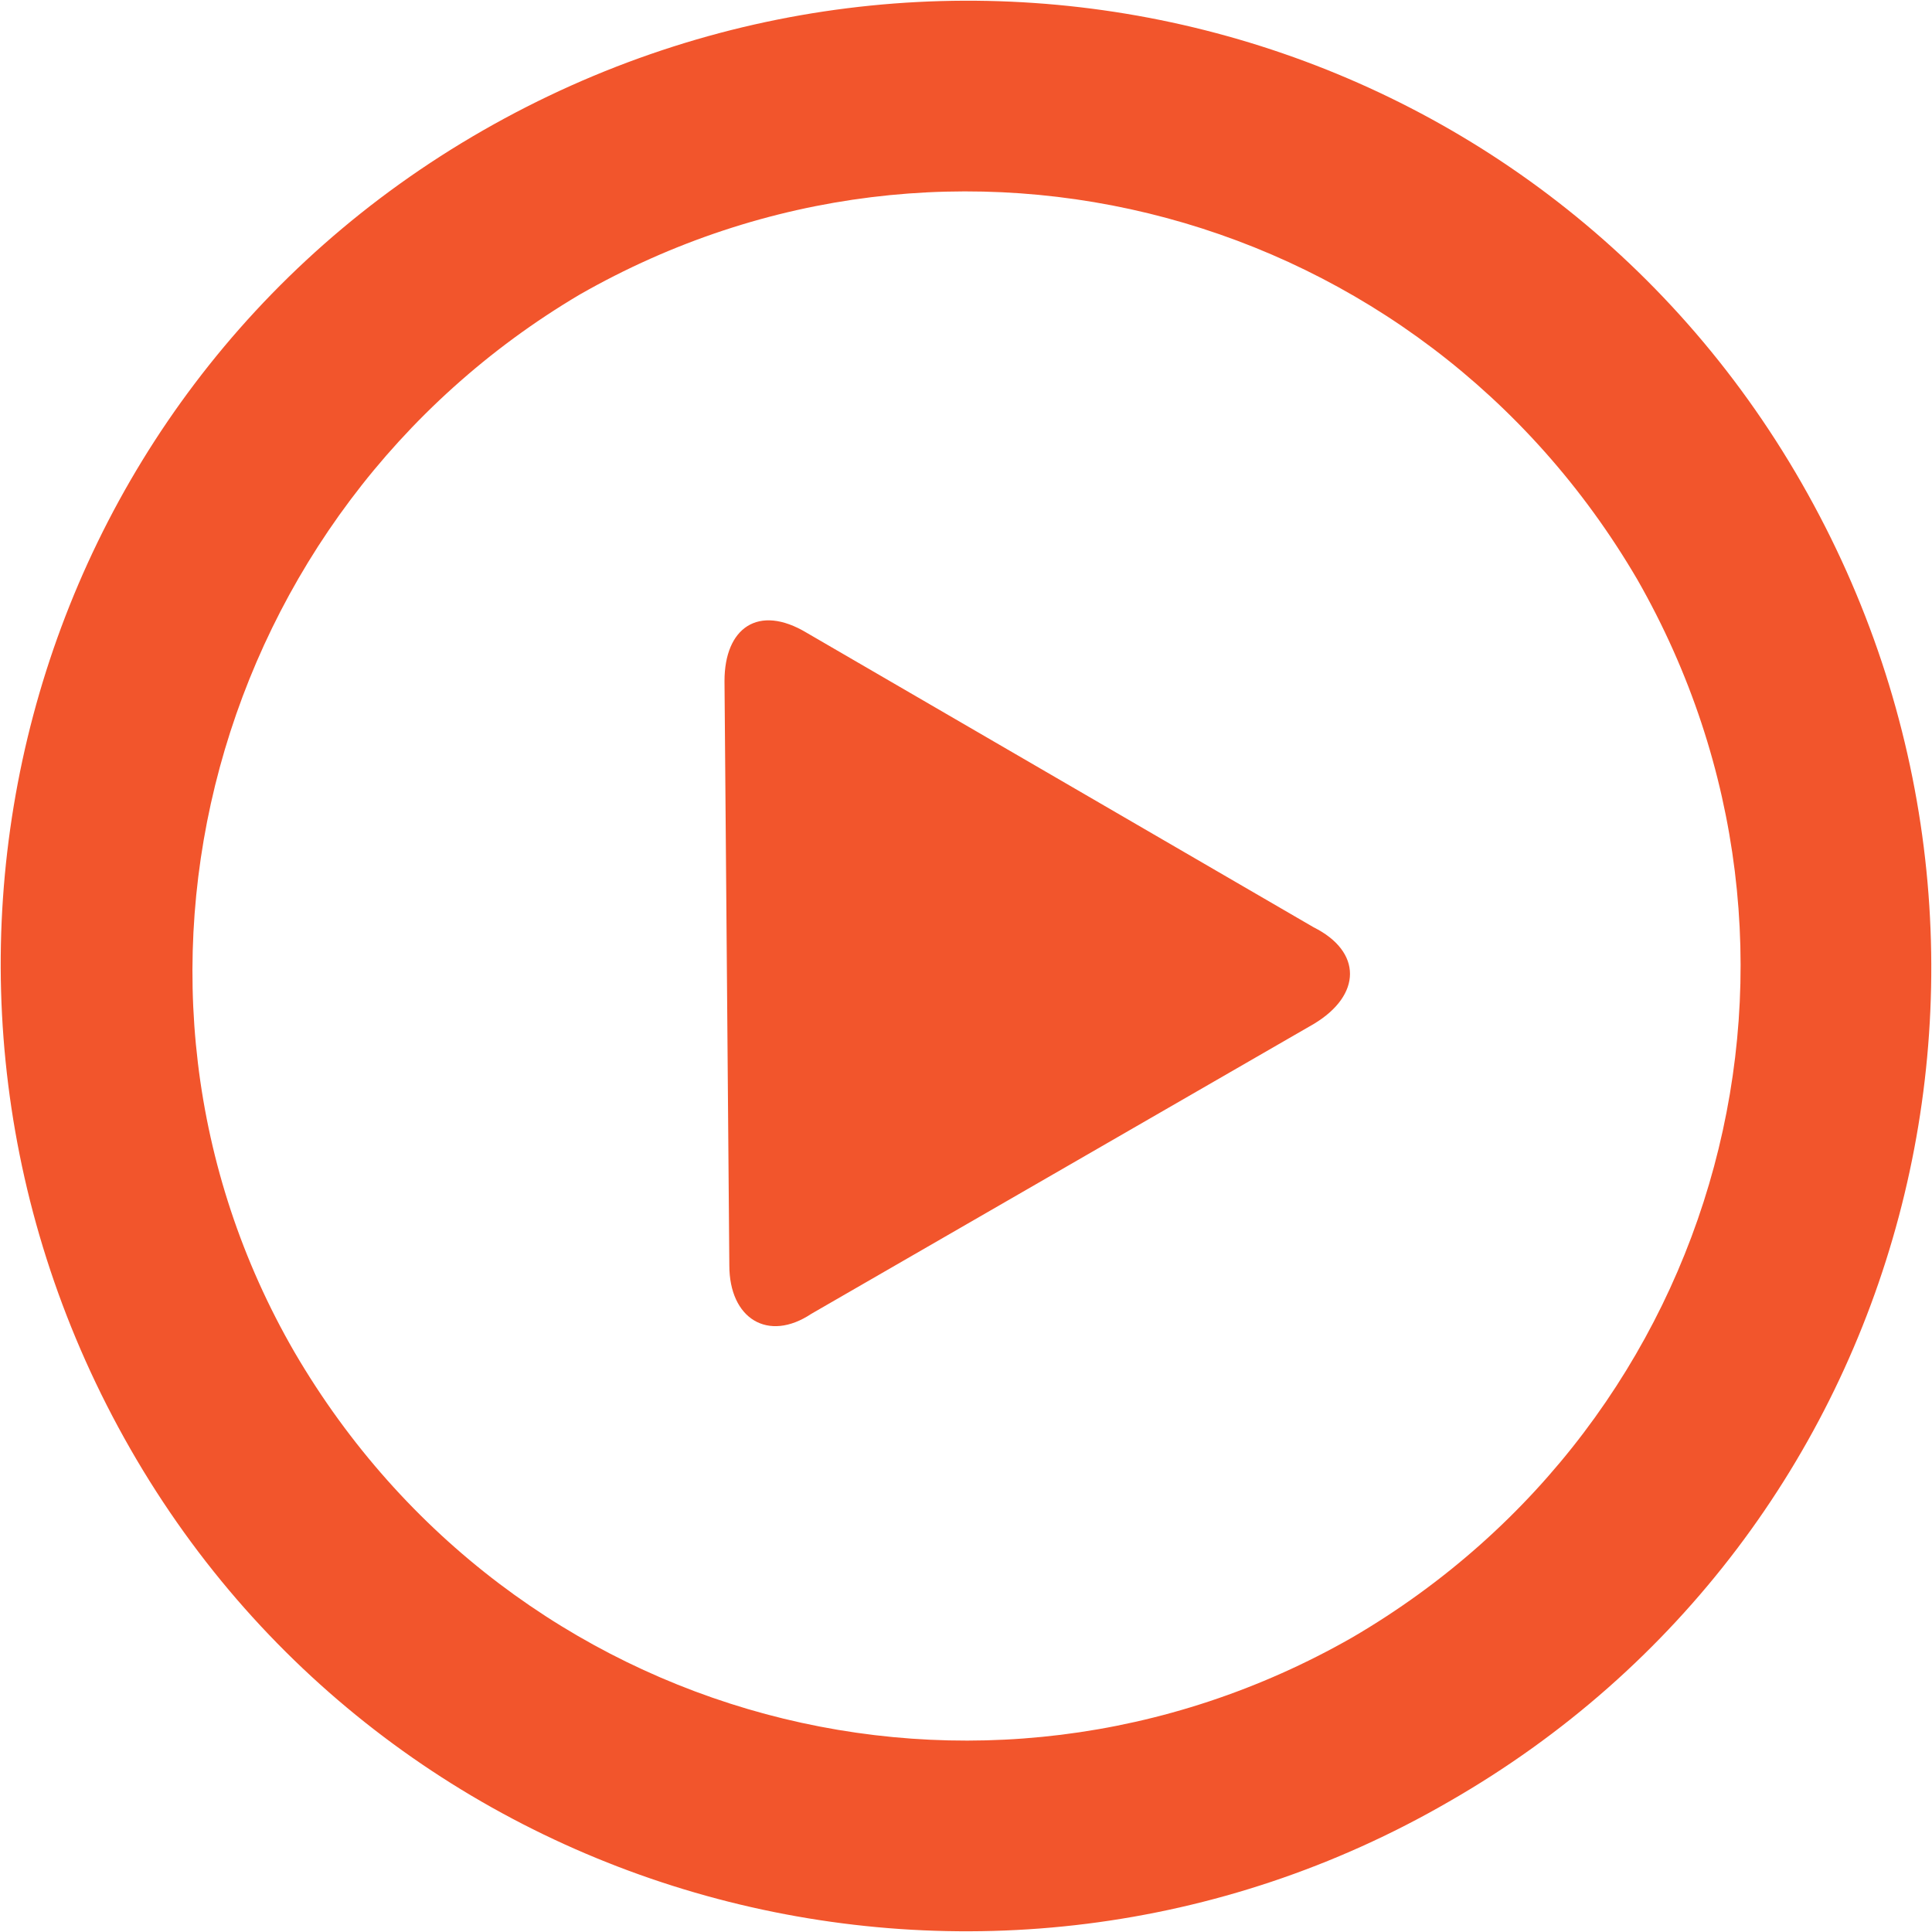 <?xml version="1.0" encoding="utf-8"?>
<!-- Generator: Adobe Illustrator 18.0.0, SVG Export Plug-In . SVG Version: 6.00 Build 0)  -->
<!DOCTYPE svg PUBLIC "-//W3C//DTD SVG 1.1//EN" "http://www.w3.org/Graphics/SVG/1.1/DTD/svg11.dtd">
<svg version="1.1" id="Capa_1" xmlns="http://www.w3.org/2000/svg" xmlns:xlink="http://www.w3.org/1999/xlink" x="0px" y="0px"
	 viewBox="0 0 40 40" enable-background="new 0 0 40 40" xml:space="preserve">
<g id="_x33_56._Play">
	<g>
		<path fill="#F2552C" d="M37.3,10C31.8,0.4,19.6-2.8,10,2.7C0.4,8.2-2.8,20.4,2.7,30c5.5,9.6,17.8,12.8,27.3,7.3
			C39.6,31.8,42.8,19.6,37.3,10z M28,33.9c-7.7,4.4-17.4,1.8-21.9-5.9C1.7,20.4,4.4,10.6,12,6.1c7.7-4.4,17.4-1.8,21.9,5.9
			C38.3,19.7,35.7,29.4,28,33.9z M27.2,19.2l-10.5-6.1c-1-0.6-1.7-0.1-1.7,1l0.1,12.1c0,1.1,0.8,1.6,1.7,1l10.4-6
			C28.2,20.6,28.2,19.7,27.2,19.2z"/>
	</g>
</g>
</svg>
